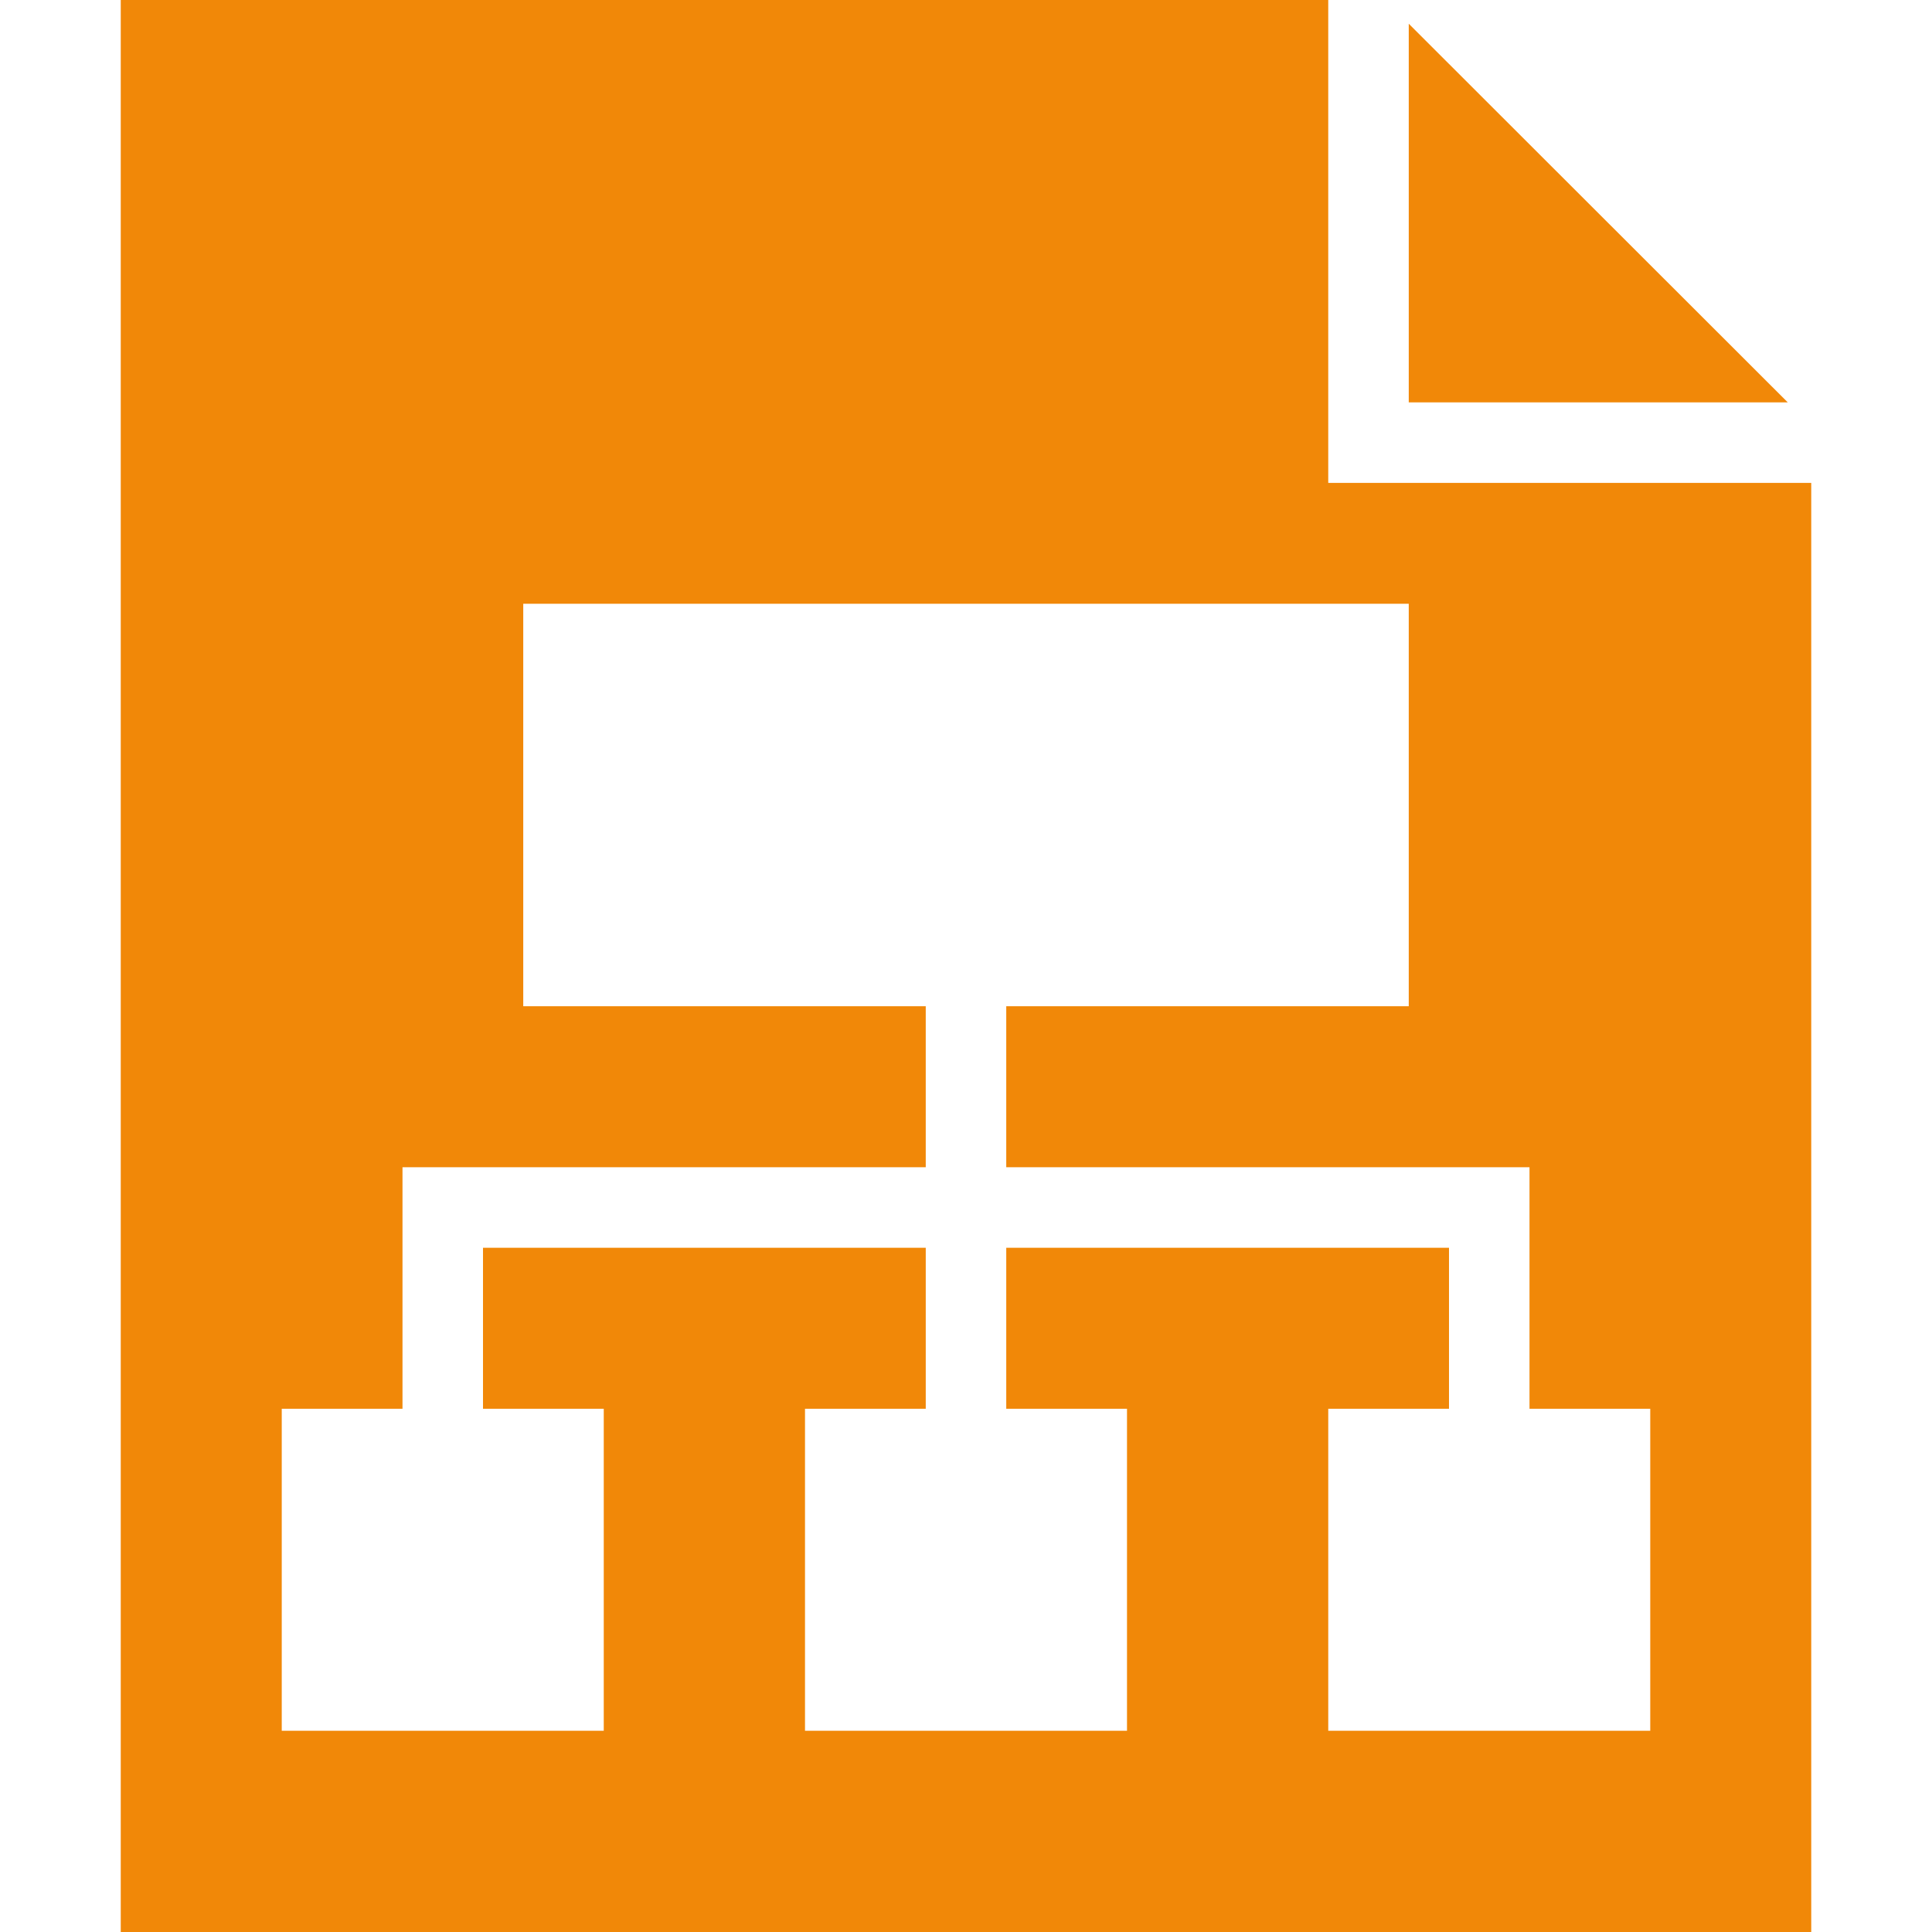 <svg xmlns="http://www.w3.org/2000/svg" xmlns:xlink="http://www.w3.org/1999/xlink" style="enable-background:new 0 0 472.615 472.615" id="Layer_1" width="512" height="512" x="0" y="0" version="1.1" viewBox="0 0 472.615 472.615" xml:space="preserve"><g><g><polygon fill="#f18808" points="344.615 5.804 344.615 98.432 437.331 98.432"/></g></g><g><g><path fill="#f18808" d="M324.923,118.124V0H29.538v472.615h413.538V118.124H324.923z M403.692,423.385h-78.769v-78.769h29.538v-39.385H246.154 v39.385h29.538v78.769h-78.769v-78.769h29.538v-39.385H118.154v39.385h29.539v78.769H68.923v-78.769h29.538v-59.077h128v-39.385 H128v-98.462h216.615v98.462h-98.461v39.385h128v59.077h29.538V423.385z"/></g></g></svg>